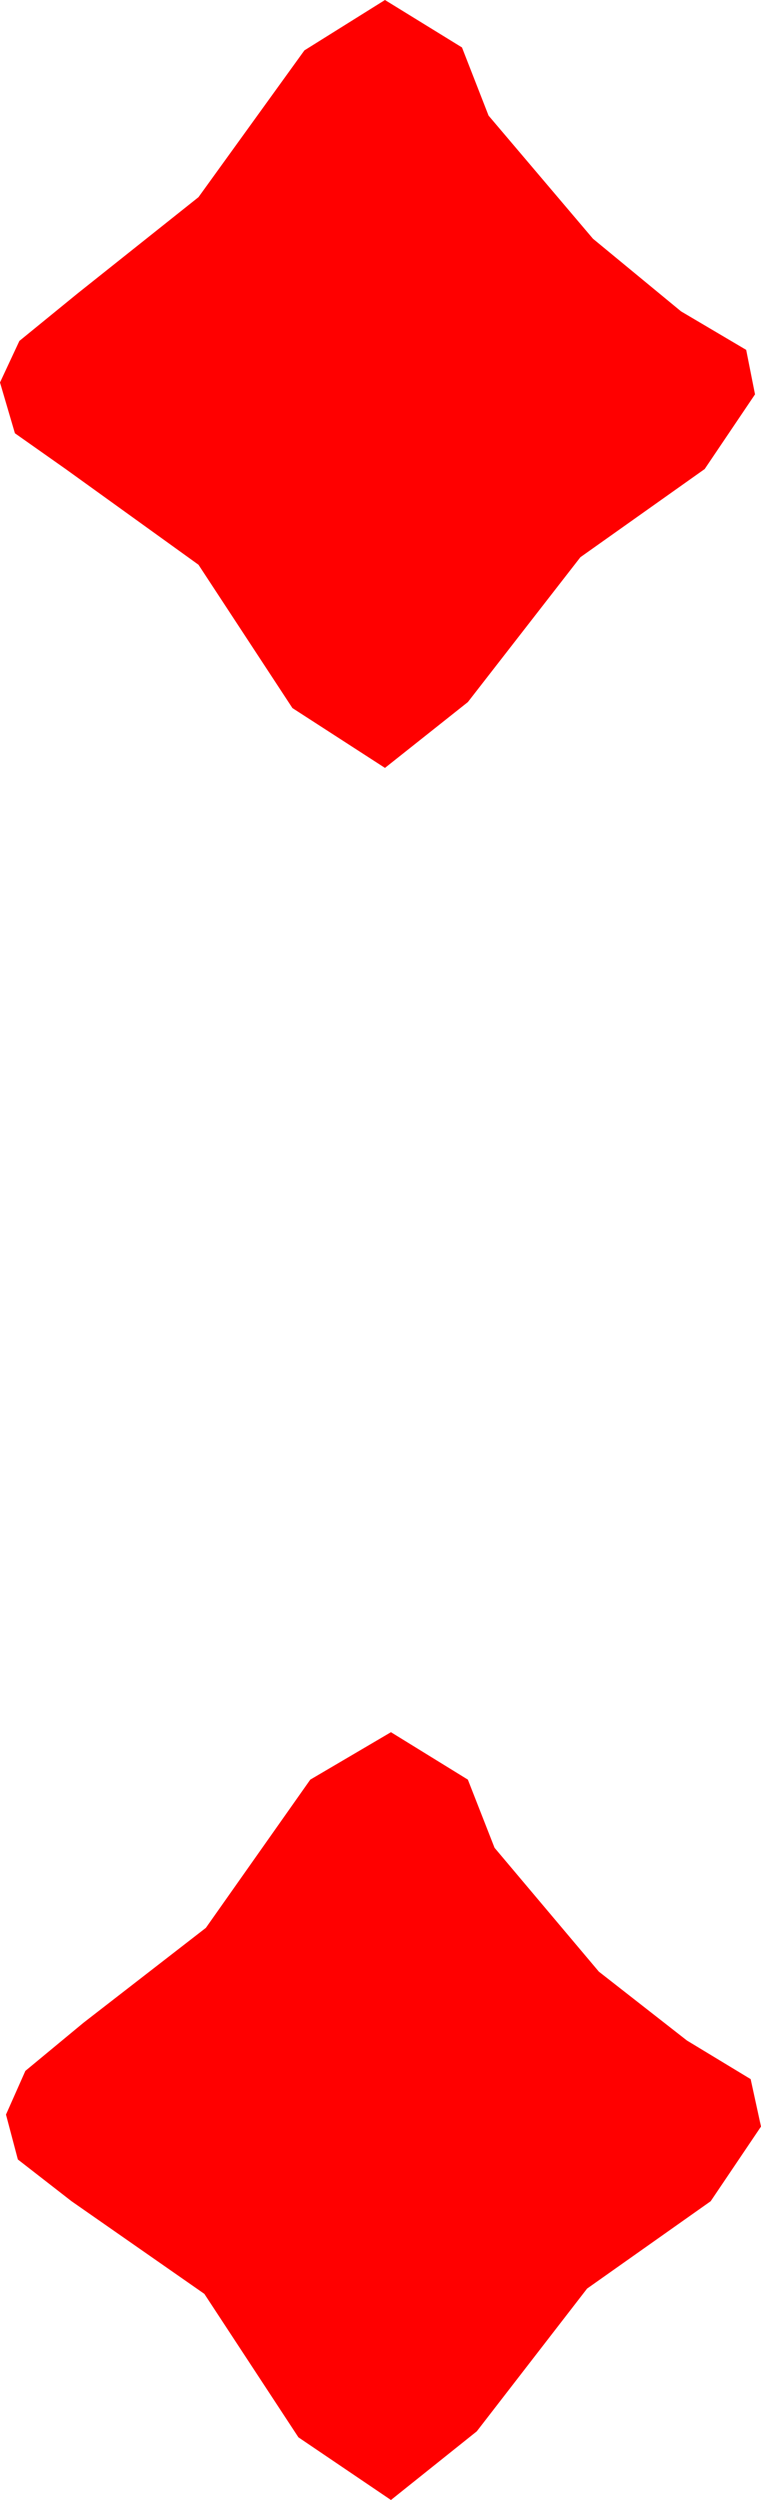 <?xml version="1.0" encoding="utf-8"?>
<!DOCTYPE svg PUBLIC "-//W3C//DTD SVG 1.1//EN" "http://www.w3.org/Graphics/SVG/1.1/DTD/svg11.dtd">
<svg width="7.5" height="24.609" xmlns="http://www.w3.org/2000/svg" xmlns:xlink="http://www.w3.org/1999/xlink" xmlns:xml="http://www.w3.org/XML/1998/namespace" version="1.1">
  <g>
    <g>
      <path style="fill:#FF0000;fill-opacity:1" d="M3.853,17.051L4.611,17.518 4.874,18.189 5.902,19.408 6.77,20.086 7.398,20.466 7.5,20.933 7.004,21.668 5.786,22.528 4.699,23.933 3.853,24.609 2.941,23.992 2.014,22.58 0.705,21.668 0.176,21.257 0.059,20.815 0.25,20.385 0.823,19.911 2.029,18.977 3.058,17.518 3.853,17.051z M3.794,0L4.553,0.467 4.815,1.138 5.844,2.35 6.712,3.065 7.354,3.444 7.441,3.882 6.945,4.617 5.72,5.485 4.611,6.911 3.794,7.559 2.882,6.97 1.956,5.559 0.647,4.617 0.147,4.265 0,3.765 0.191,3.356 0.764,2.889 1.956,1.941 3,0.496 3.794,0z" />
    </g>
  </g>
</svg>